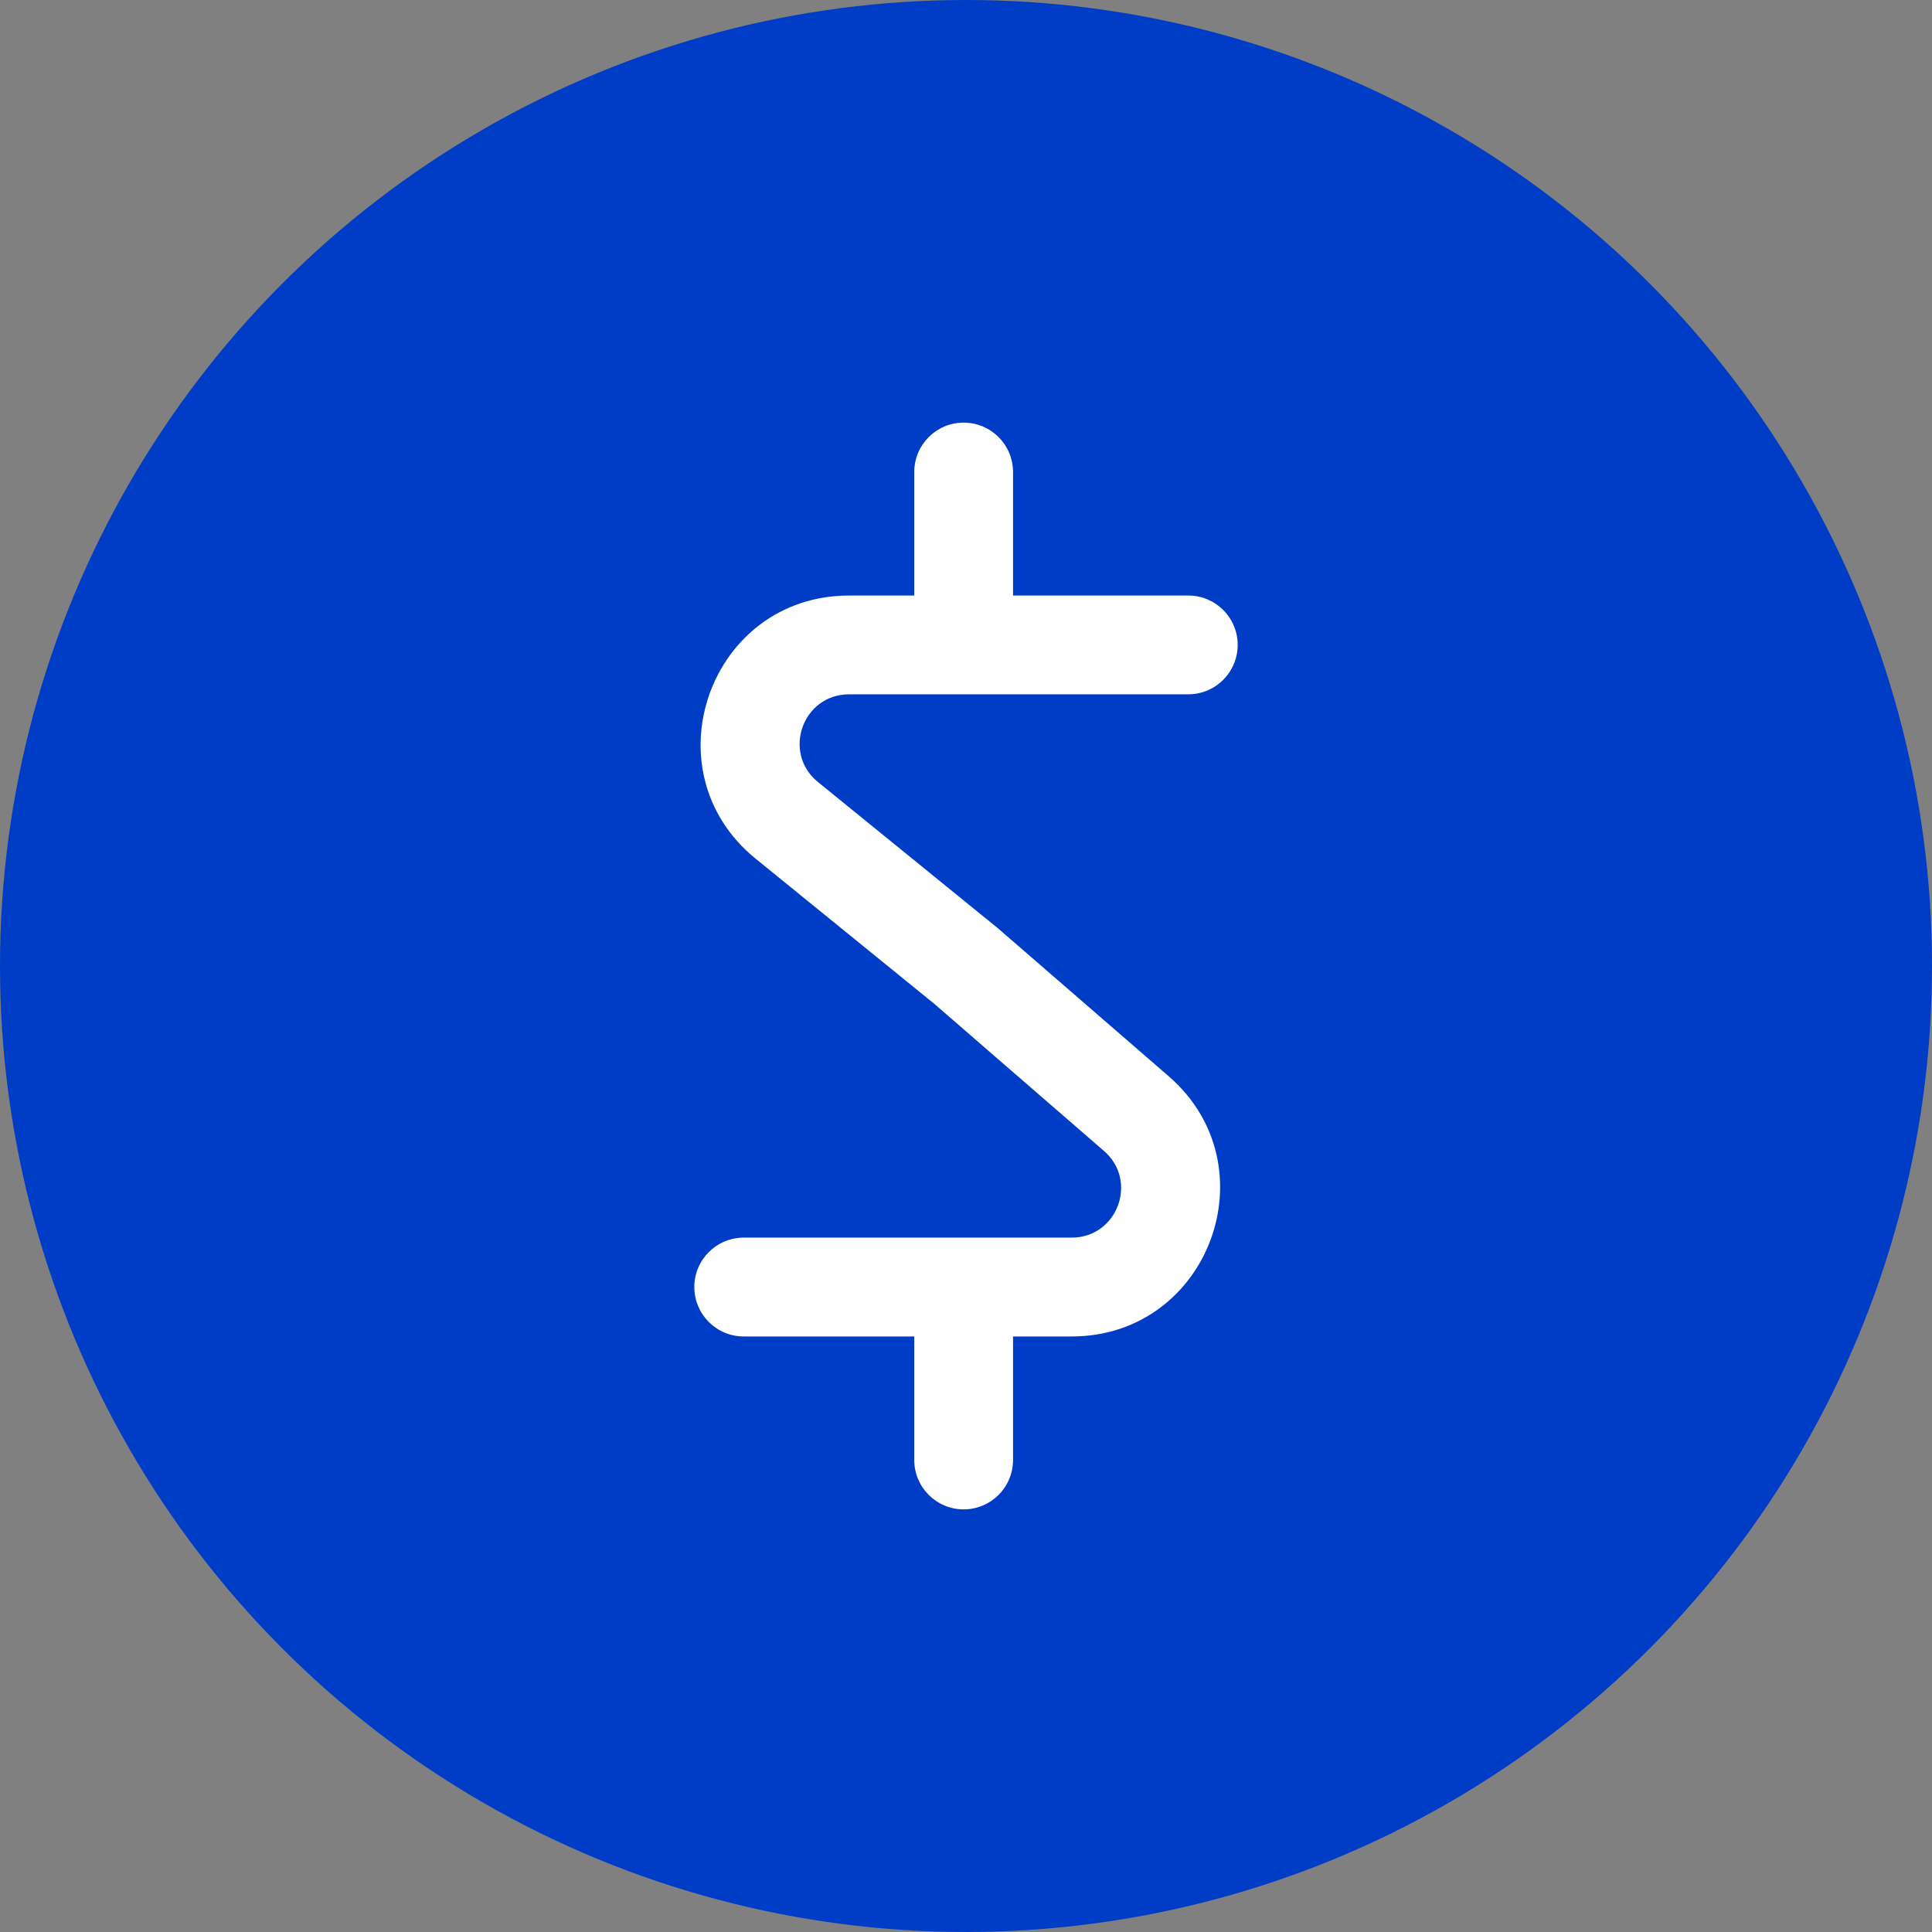<svg width="32" height="32" viewBox="0 0 32 32" fill="none" xmlns="http://www.w3.org/2000/svg">
<rect x="0" y="0" width="32" height="32" fill="#808080" stroke="none"/>
<circle cx="16" cy="16" r="16" fill="#003DC6"/>
<path d="M15.961 7C16.413 7 16.779 7.366 16.779 7.818V9.864H19.682C20.134 9.864 20.5 10.23 20.5 10.682C20.5 11.133 20.134 11.5 19.682 11.5H14.064C13.293 11.5 12.95 12.467 13.548 12.953L16.526 15.373L19.357 17.826C21.074 19.314 20.022 22.136 17.75 22.136H16.779V24.182C16.779 24.634 16.413 25 15.961 25C15.509 25 15.143 24.634 15.143 24.182V22.136H12.318C11.867 22.136 11.5 21.769 11.5 21.317C11.5 20.866 11.867 20.499 12.318 20.499H17.75C18.507 20.499 18.858 19.559 18.285 19.063L15.474 16.626L12.516 14.223C10.722 12.766 11.753 9.864 14.064 9.864H15.143V7.818C15.143 7.366 15.509 7 15.961 7Z" fill="white"/>
</svg>
